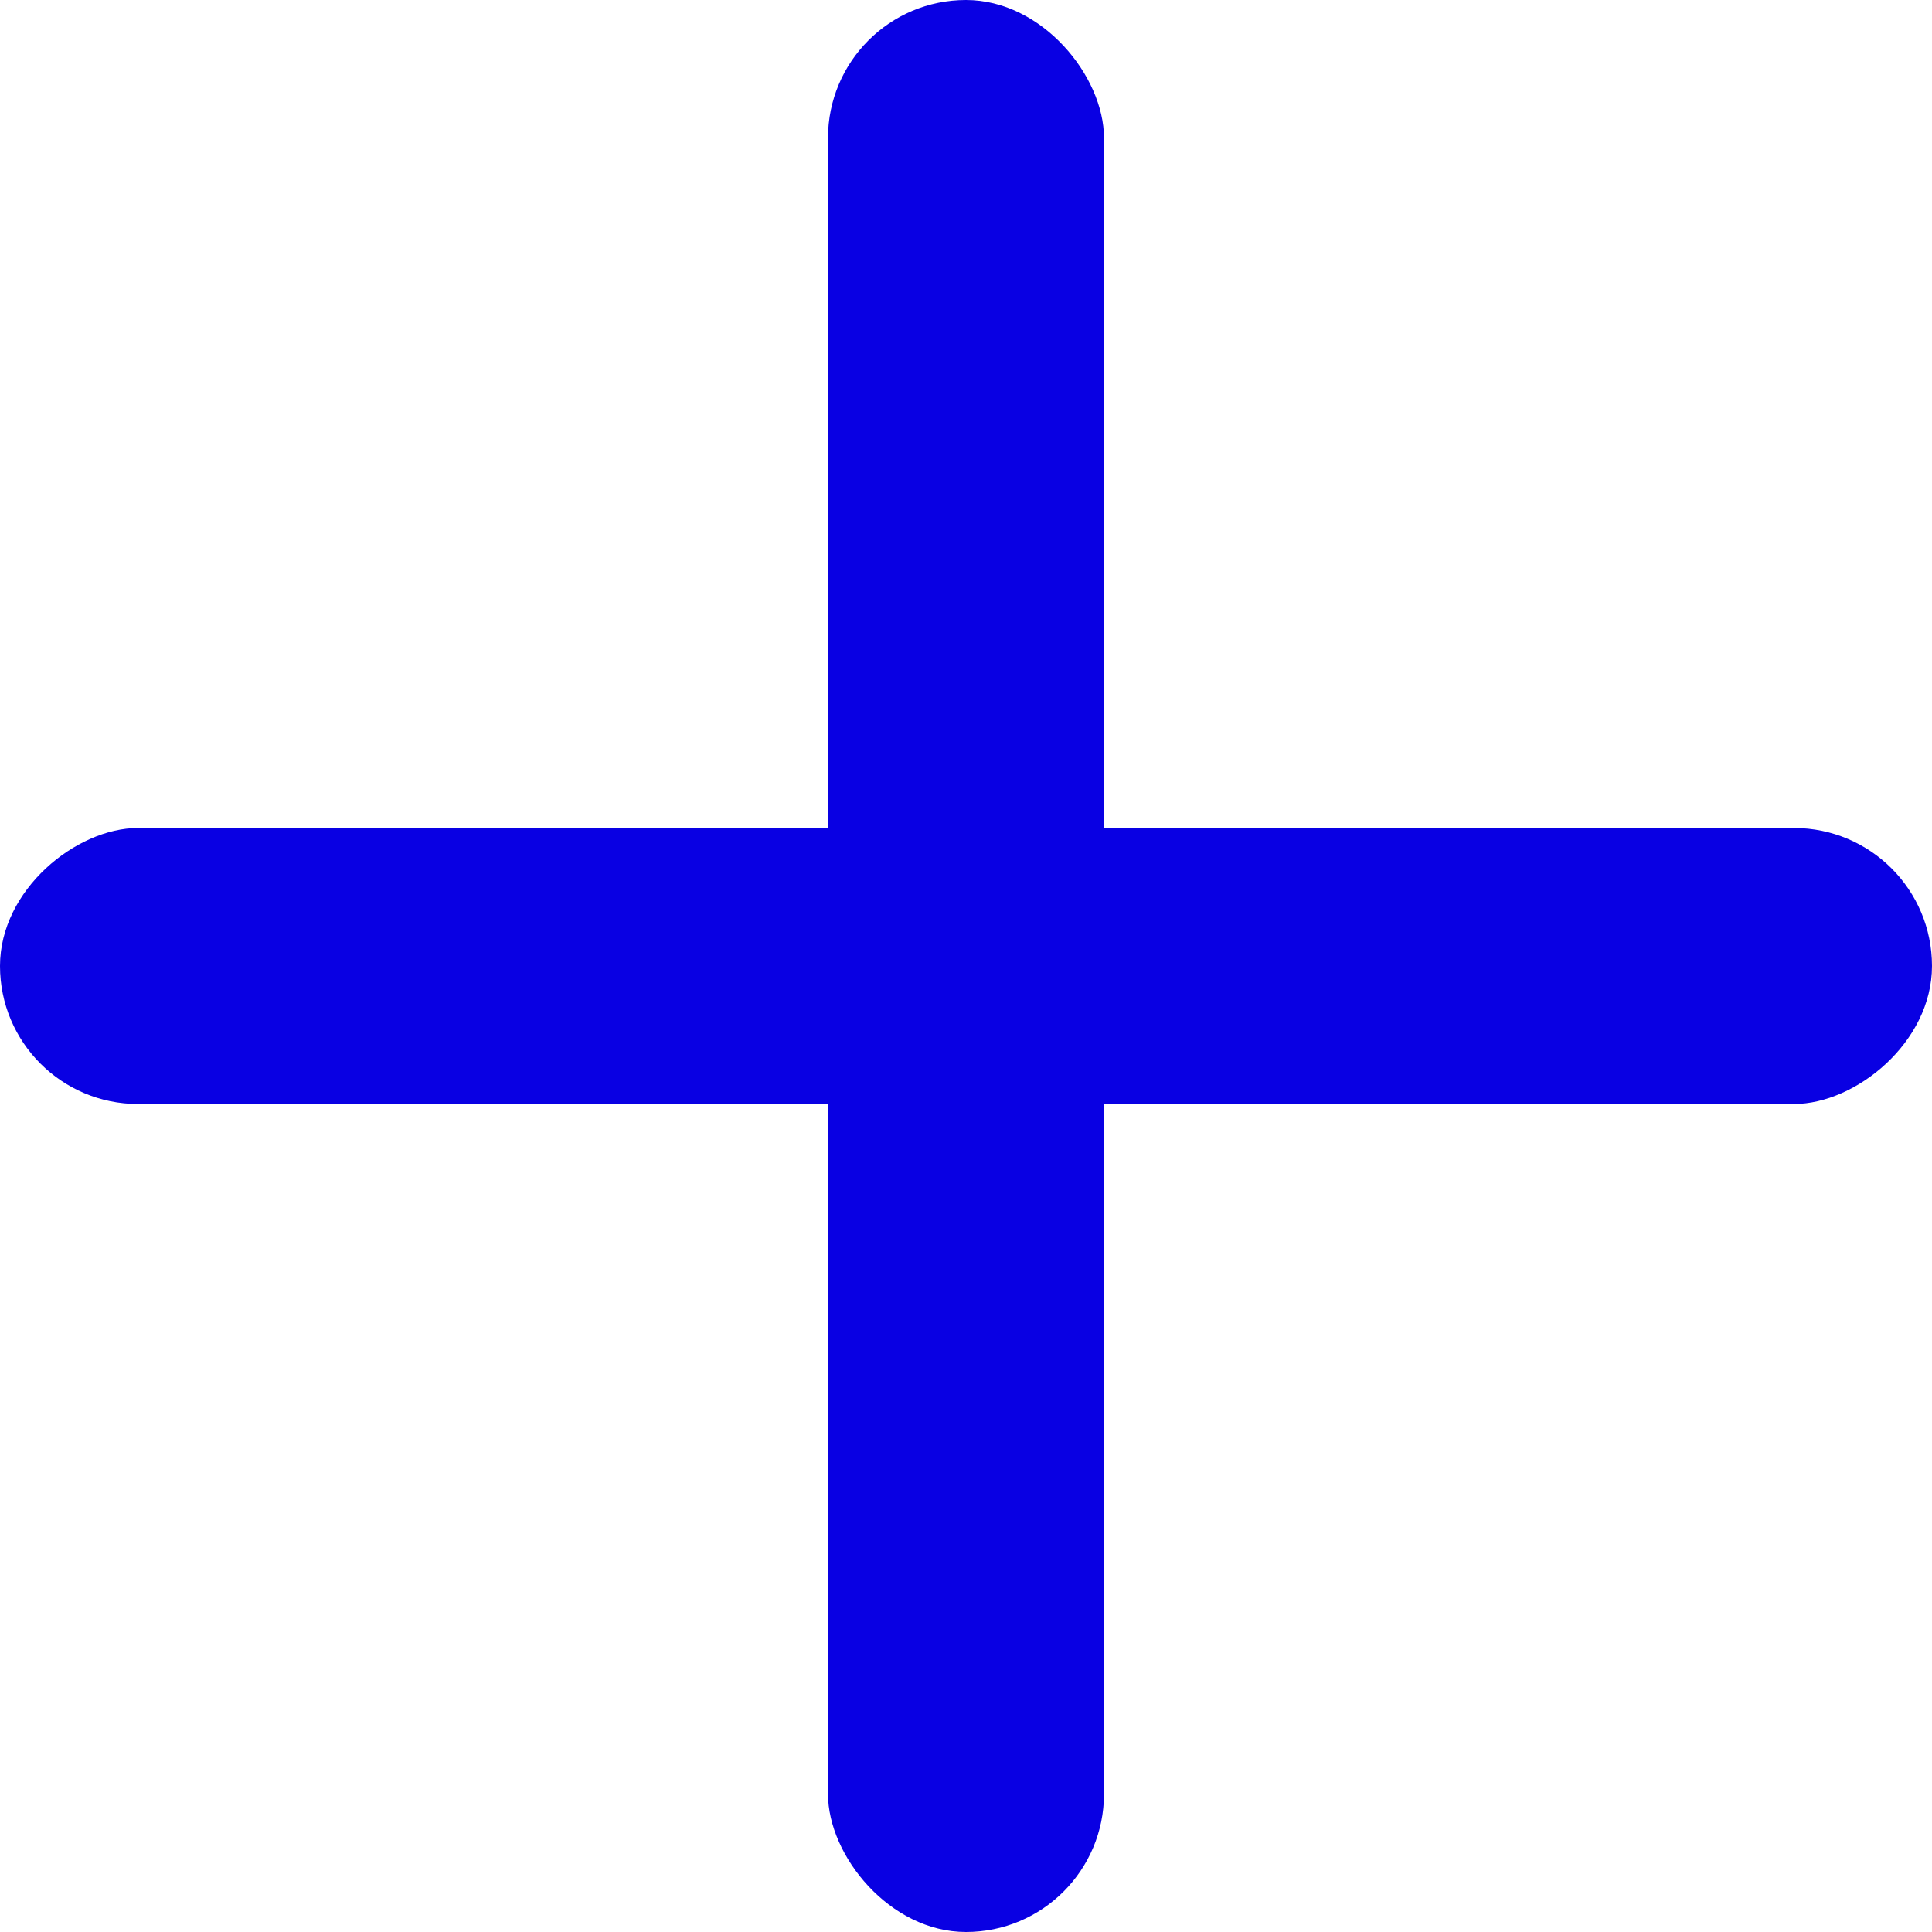 <svg xmlns="http://www.w3.org/2000/svg" width="21" height="21" viewBox="0 0 21 21"><defs><style>.a{fill:#0900e3;}</style></defs><g transform="translate(-359 -512)"><rect class="a" width="3" height="21" rx="1.5" transform="translate(368 512)"/><rect class="a" width="3" height="21" rx="1.5" transform="translate(359 524) rotate(-90)"/></g></svg>
